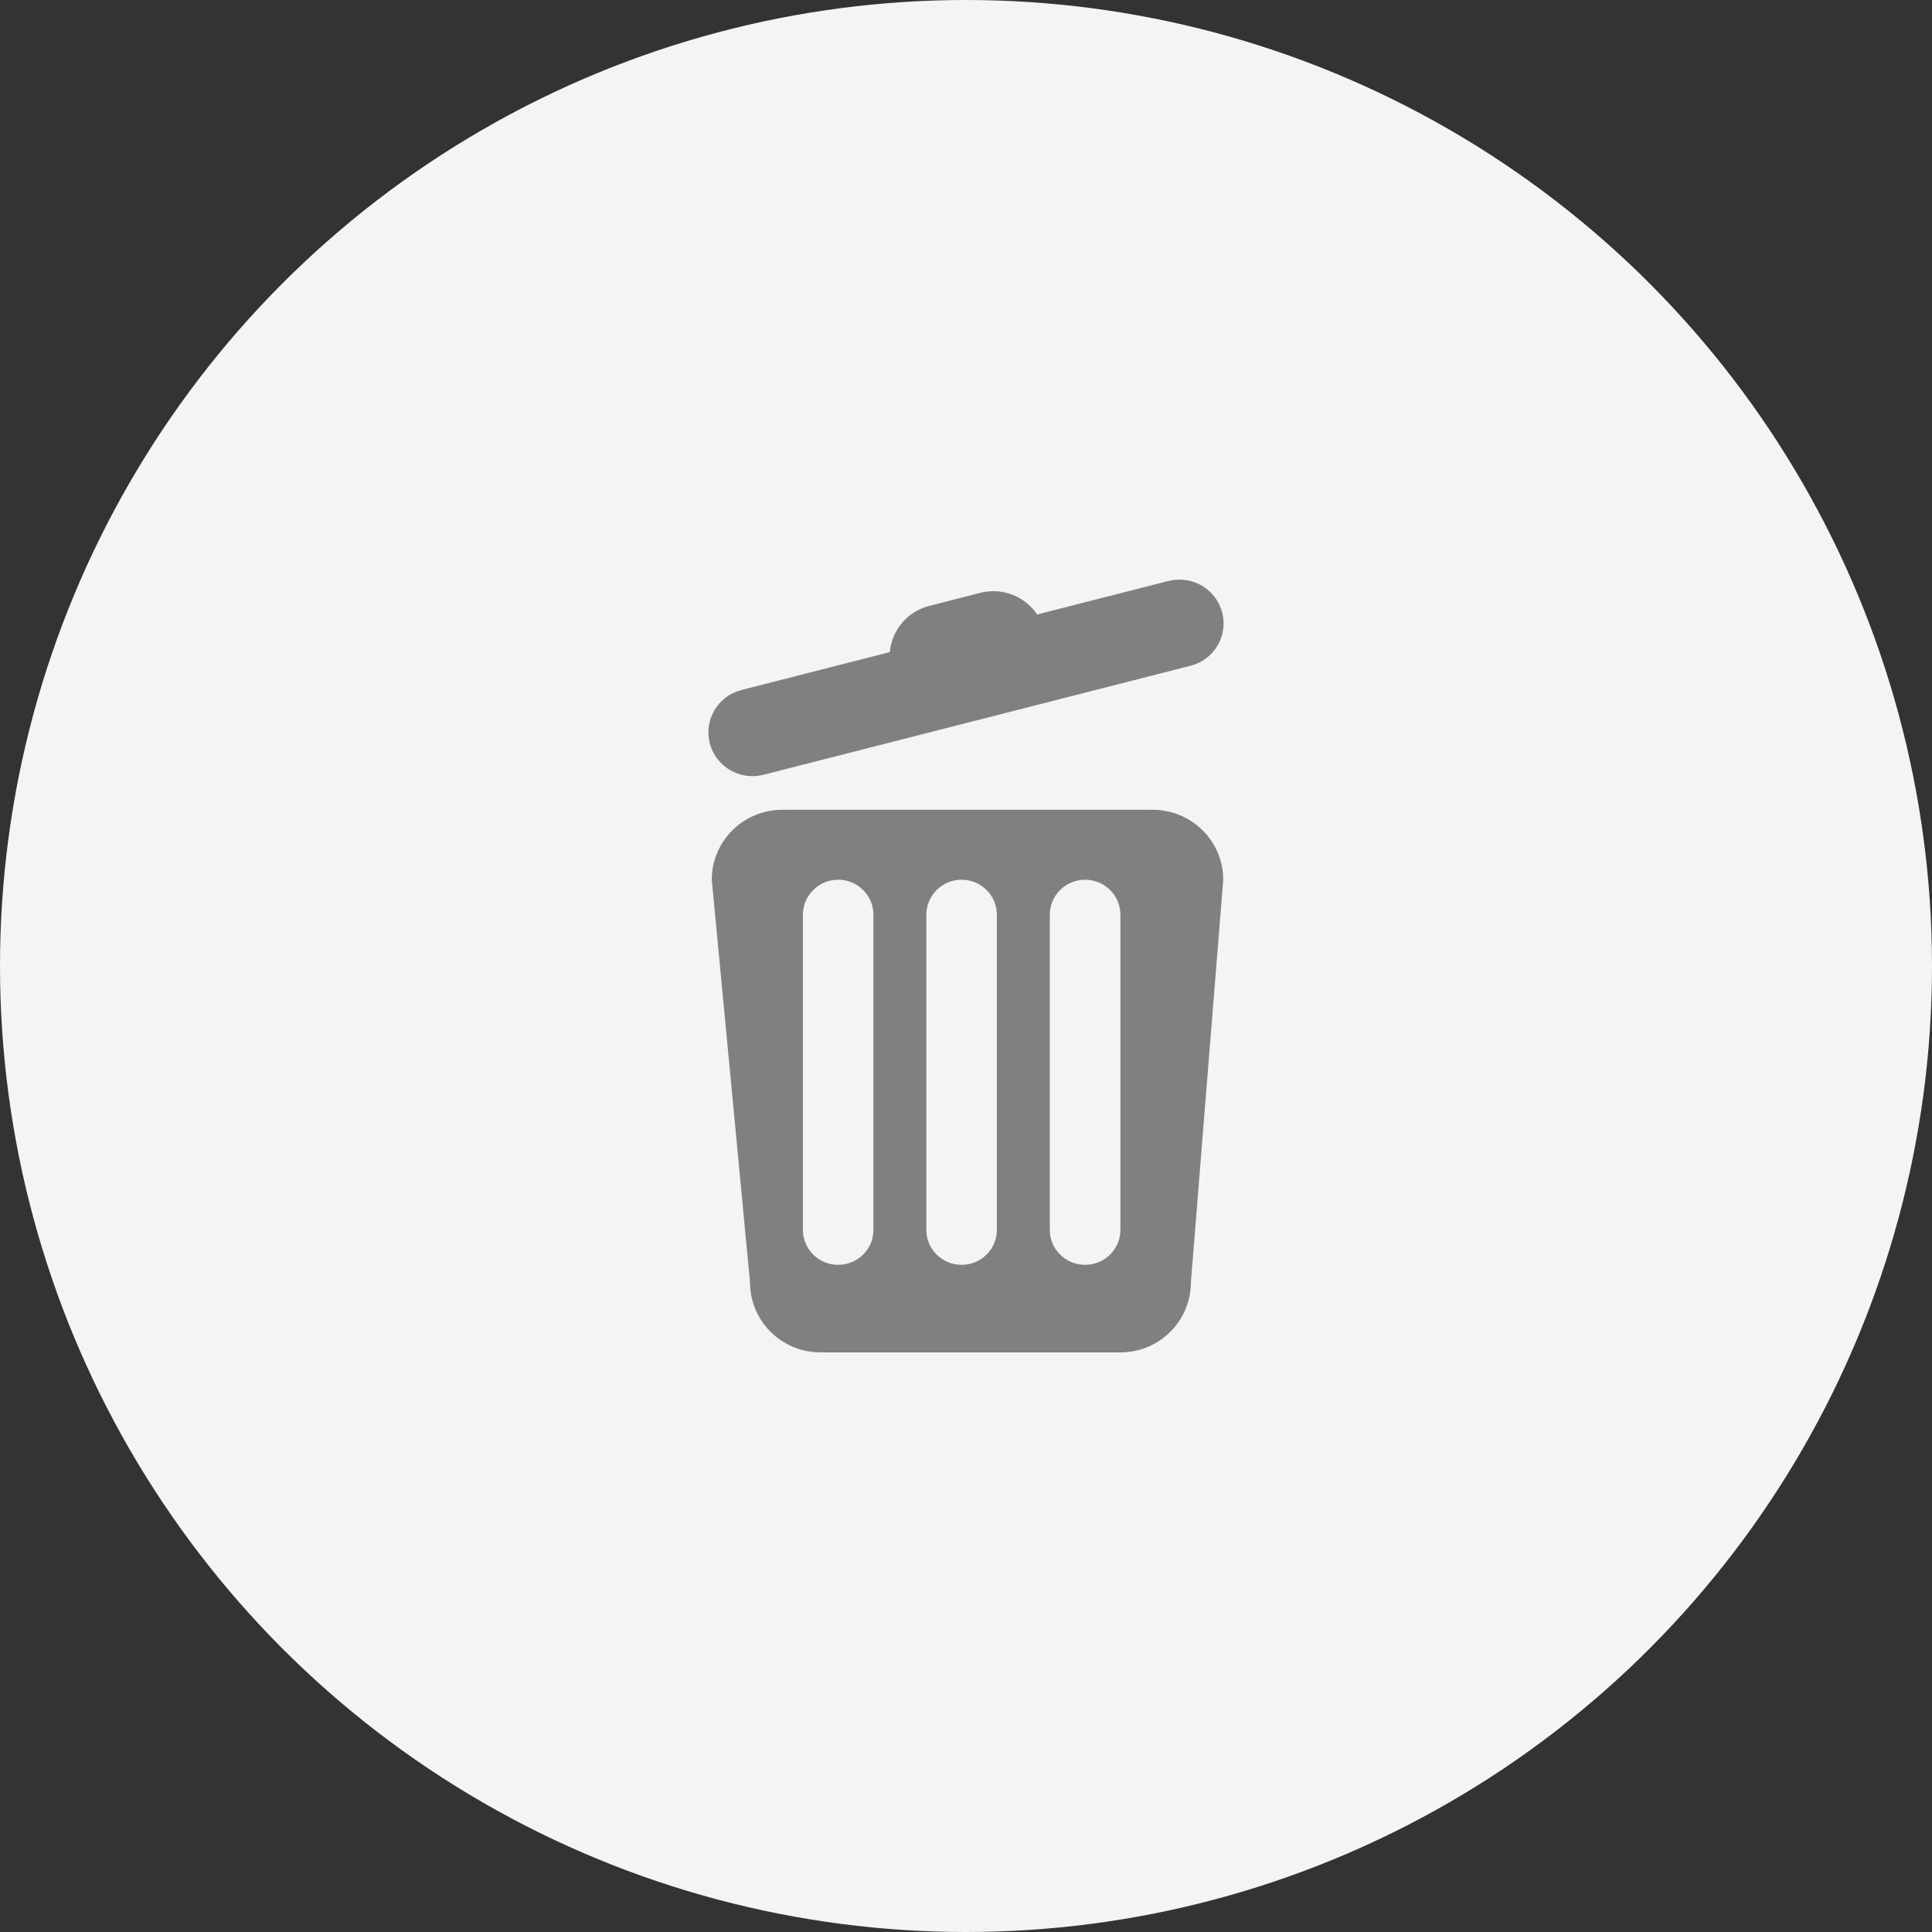 <?xml version="1.0" encoding="utf-8"?>
<!DOCTYPE svg PUBLIC "-//W3C//DTD SVG 1.1//EN" "http://www.w3.org/Graphics/SVG/1.1/DTD/svg11.dtd">
<svg version="1.1" xmlns="http://www.w3.org/2000/svg" x="0px" y="0px"
	 width="80px" height="80px" viewBox="0 0 80 80">
<rect x="0" y="0" width="80" height="80" fill="#333333" stroke="none"/>
<circle fill="#F4F4F4" cx="40" cy="40" r="40"/>
<path fill="#808080" d="M47.727,33.531H32.393c-1.612,0-2.92,1.296-2.92,2.896l1.584,16.674c0,1.604,1.306,2.898,2.92,2.898h12.417
	c1.608,0,2.918-1.294,2.918-2.898l1.34-16.674C50.65,34.828,49.343,33.531,47.727,33.531z M36.167,50.929
	c0,0.797-0.654,1.445-1.461,1.445c-0.805,0-1.459-0.649-1.459-1.445V37.878c0-0.799,0.654-1.451,1.459-1.451
	c0.808,0,1.461,0.652,1.461,1.451V50.929L36.167,50.929z M41.278,50.929c0,0.797-0.653,1.445-1.461,1.445
	c-0.805,0-1.459-0.649-1.459-1.445V37.878c0-0.799,0.654-1.451,1.459-1.451c0.808,0,1.461,0.652,1.461,1.451V50.929z M46.394,50.929
	c0,0.797-0.655,1.445-1.463,1.445c-0.807,0-1.461-0.649-1.461-1.445V37.878c0-0.799,0.654-1.451,1.461-1.451
	c0.808,0,1.463,0.652,1.463,1.451V50.929z M31.613,32.082l17.686-4.515c0.975-0.249,1.563-1.236,1.308-2.205
	c-0.25-0.969-1.242-1.552-2.224-1.306l-5.435,1.387c-0.504-0.74-1.429-1.13-2.354-0.896l-2.122,0.544
	c-0.921,0.236-1.546,1.021-1.626,1.911l-6.142,1.569c-0.977,0.248-1.564,1.237-1.313,2.207
	C29.642,31.748,30.638,32.329,31.613,32.082z"/>
</svg>
